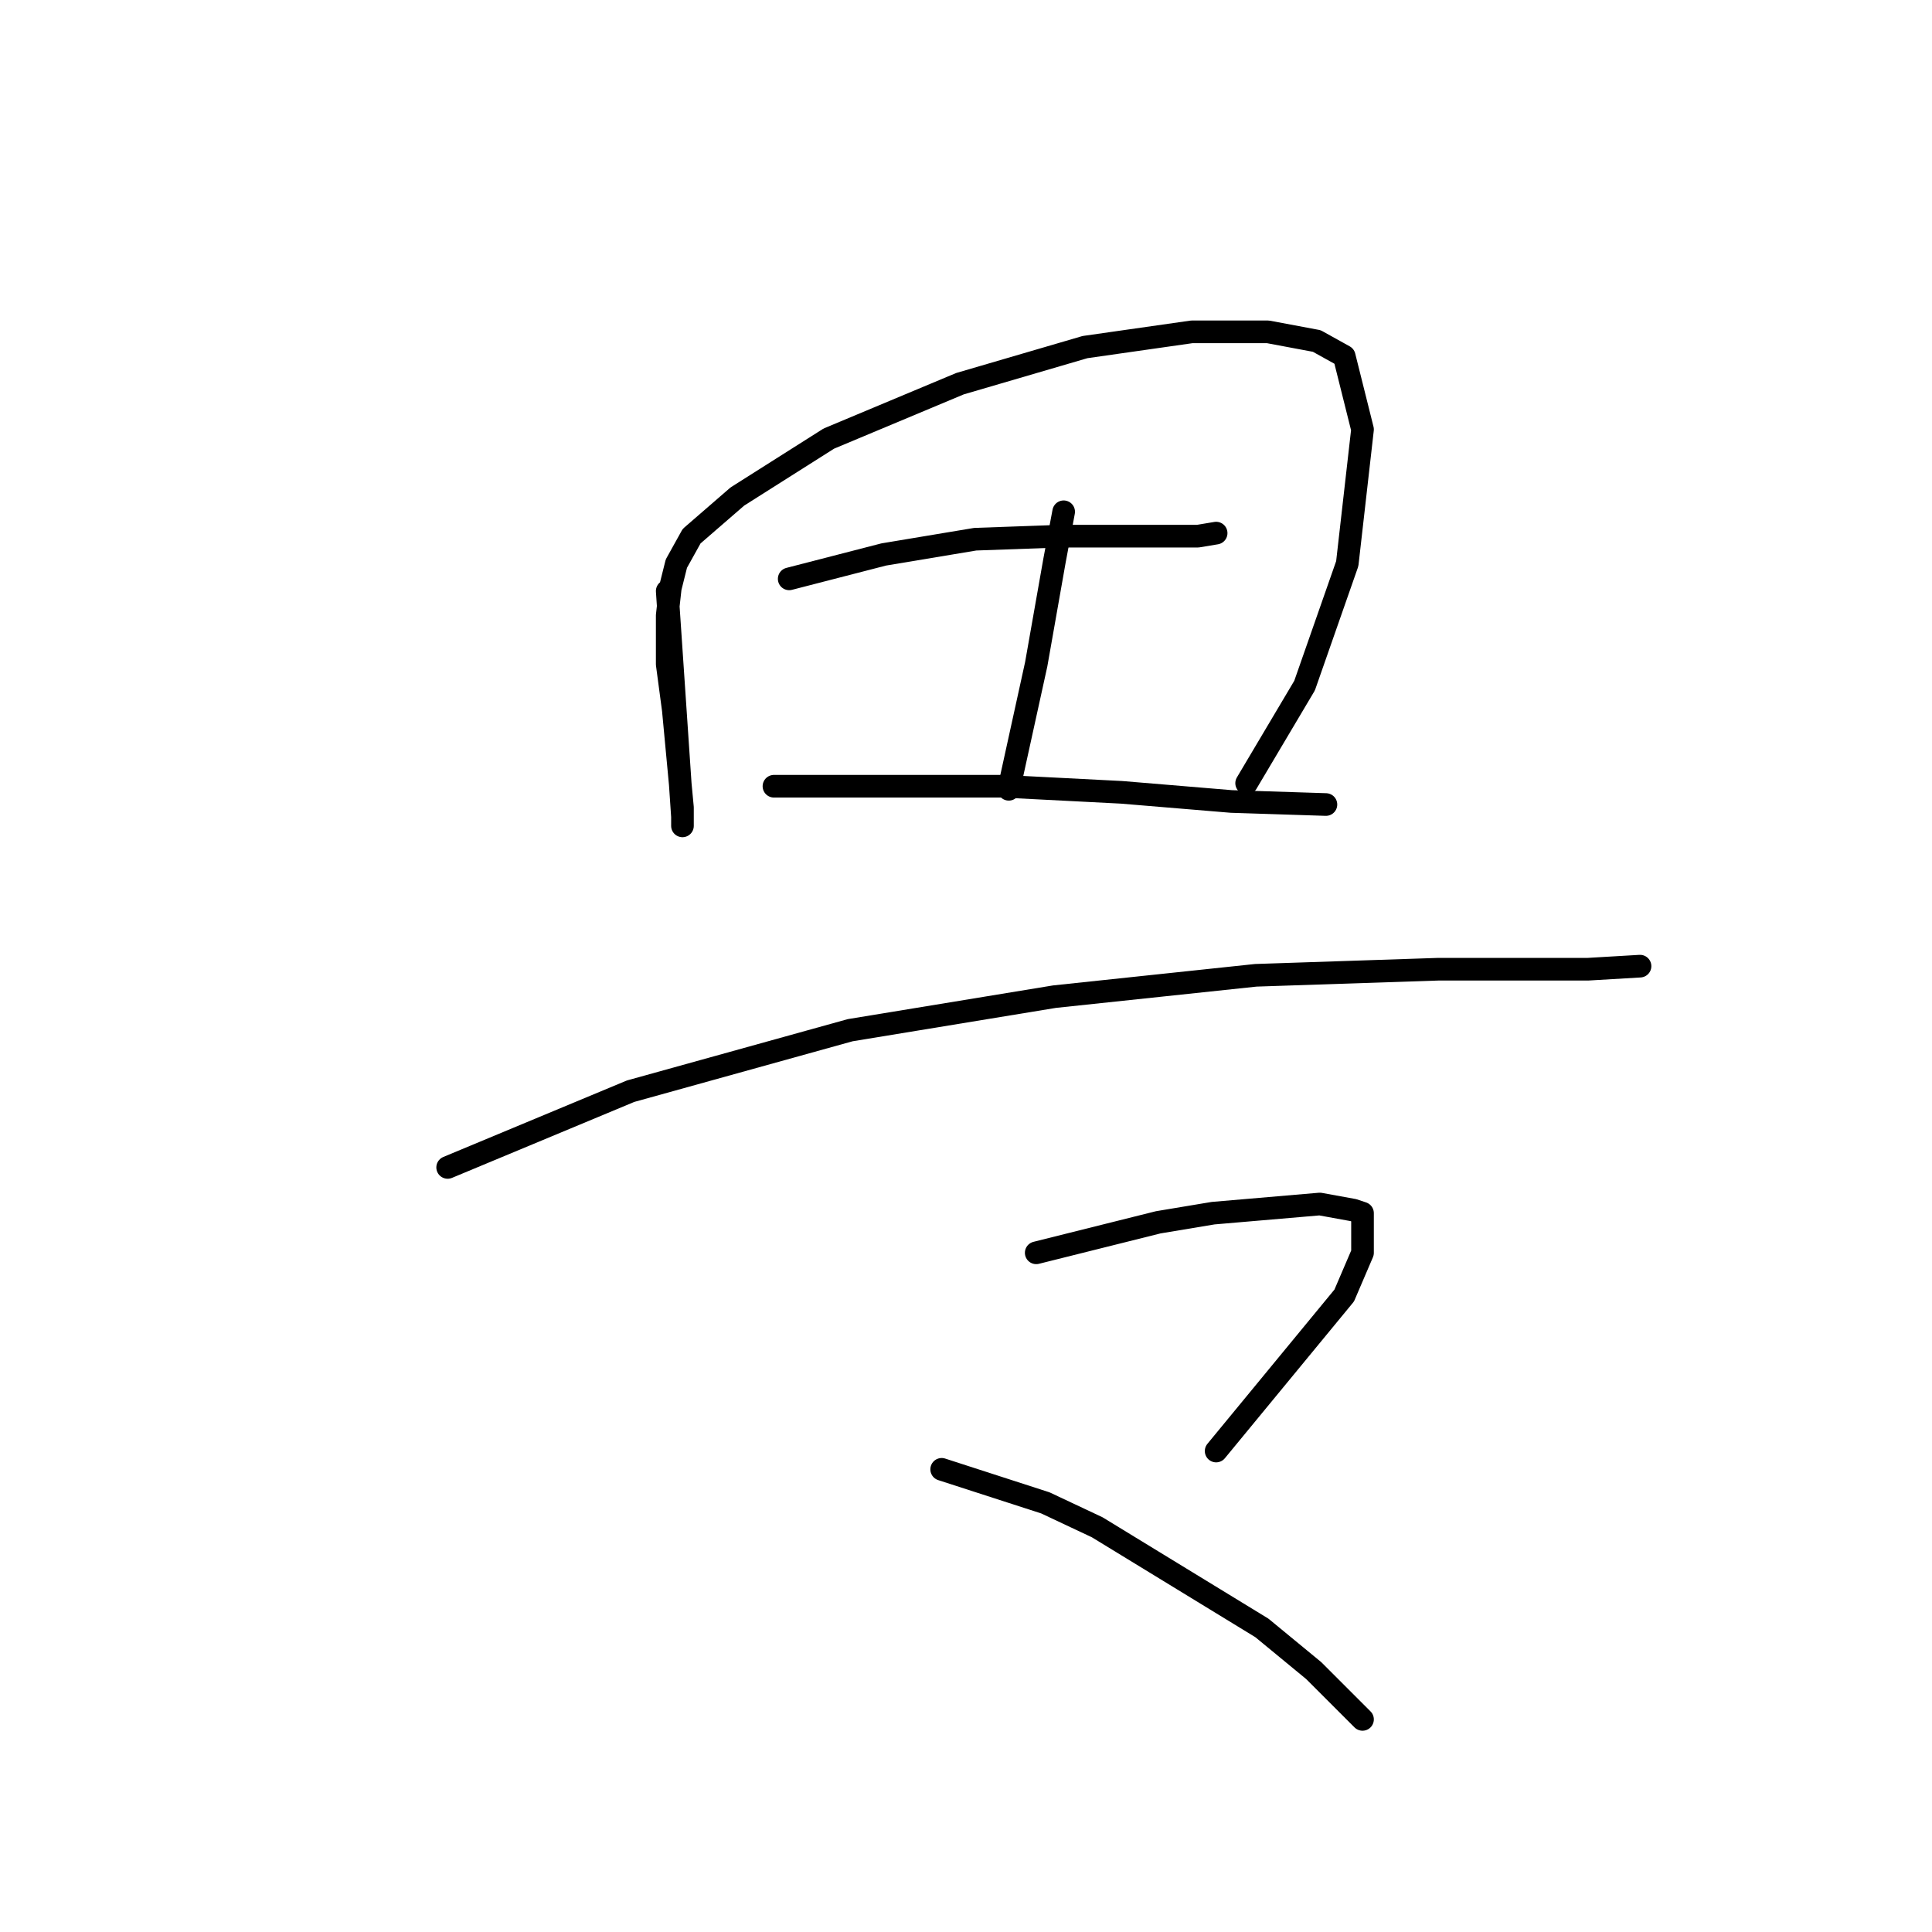<?xml version="1.0" standalone="no"?>
    <svg width="256" height="256" xmlns="http://www.w3.org/2000/svg" version="1.1">
    <polyline stroke="black" stroke-width="3" stroke-linecap="round" fill="transparent" stroke-linejoin="round" points="88.41 78.319 90.43 108.221 90.43 109.433 90.43 107.009 89.218 94.078 88.41 88.017 88.41 83.572 88.41 81.551 88.814 77.915 89.622 74.682 91.643 71.045 97.704 65.792 109.826 58.115 127.202 50.841 143.769 45.992 157.912 43.972 168.014 43.972 174.479 45.184 178.116 47.204 180.541 56.902 178.52 74.682 172.863 90.845 165.186 103.776 165.186 103.776 " />
        <polyline stroke="black" stroke-width="3" stroke-linecap="round" fill="transparent" stroke-linejoin="round" points="104.573 76.702 117.1 73.47 129.222 71.449 140.537 71.045 150.234 71.045 156.7 71.045 158.72 71.045 161.145 70.641 161.145 70.641 " />
        <polyline stroke="black" stroke-width="3" stroke-linecap="round" fill="transparent" stroke-linejoin="round" points="140.941 67.813 139.728 74.278 137.304 88.017 133.667 104.584 133.667 104.584 " />
        <polyline stroke="black" stroke-width="3" stroke-linecap="round" fill="transparent" stroke-linejoin="round" points="102.553 104.18 117.1 104.18 132.859 104.18 148.618 104.988 163.165 106.2 175.692 106.604 175.692 106.604 " />
        <polyline stroke="black" stroke-width="3" stroke-linecap="round" fill="transparent" stroke-linejoin="round" points="59.316 154.69 83.561 144.588 112.655 136.507 139.728 132.062 166.398 129.233 190.643 128.425 210.443 128.425 217.312 128.021 217.312 128.021 " />
        <polyline stroke="black" stroke-width="3" stroke-linecap="round" fill="transparent" stroke-linejoin="round" points="137.304 166.005 153.467 161.964 160.741 160.752 174.884 159.539 179.328 160.347 180.541 160.752 180.541 166.005 178.116 171.662 161.145 192.27 161.145 192.27 " />
        <polyline stroke="black" stroke-width="3" stroke-linecap="round" fill="transparent" stroke-linejoin="round" points="124.777 194.694 138.516 199.139 145.385 202.372 167.206 215.707 174.075 221.364 180.541 227.829 180.541 227.829 " />
        </svg>
